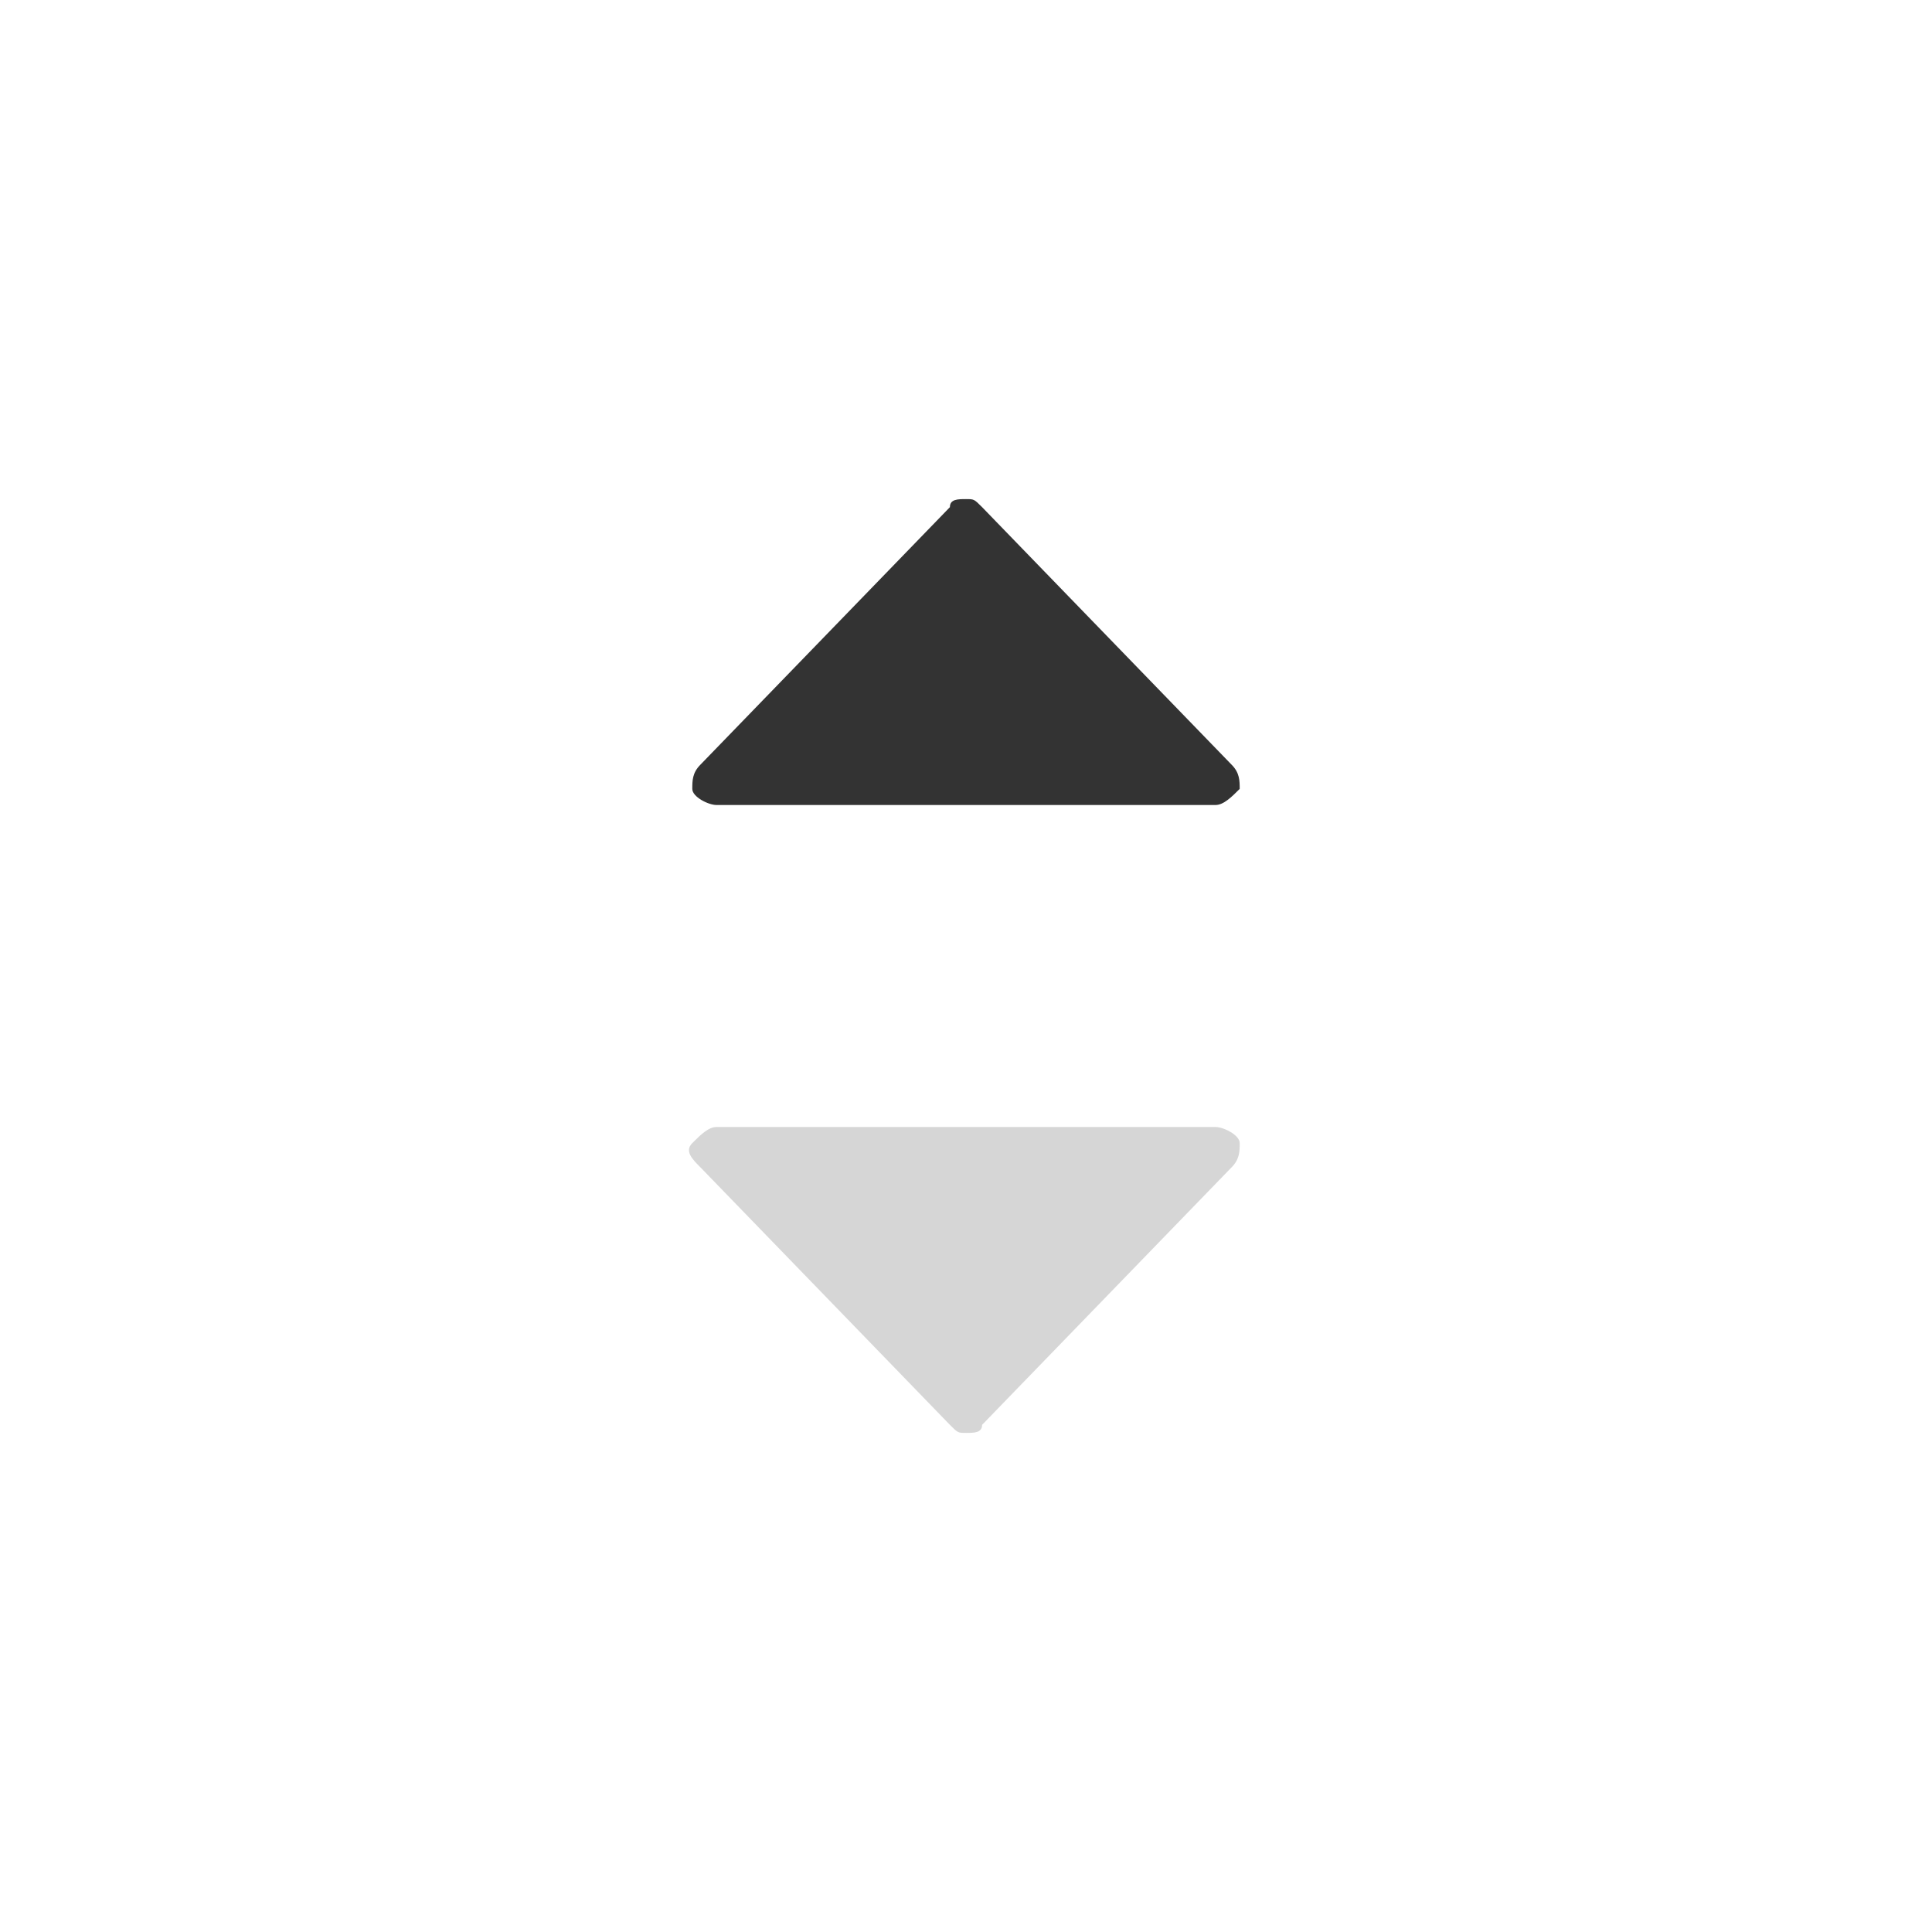 <svg fill="#333333" height="24" width="24" viewBox="0 0 24 24" xmlns="http://www.w3.org/2000/svg">
    <path opacity="0.2" d="M8.7,14.5l3.1,3.2c0.1,0.1,0.1,0.1,0.2,0.1s0.2,0,0.2-0.1l3.1-3.2c0.1-0.1,0.1-0.2,0.1-0.3c0-0.1-0.2-0.2-0.3-0.2H8.9c-0.1,0-0.2,0.1-0.3,0.2S8.6,14.4,8.7,14.5z"/>
    <path d="M15.3,9.5l-3.1-3.2c-0.1-0.1-0.1-0.1-0.2-0.1s-0.2,0-0.2,0.1L8.7,9.5C8.6,9.6,8.6,9.7,8.6,9.8c0,0.1,0.2,0.2,0.3,0.2h6.2c0.1,0,0.2-0.1,0.3-0.2C15.4,9.7,15.4,9.6,15.3,9.5z"/>
</svg>
